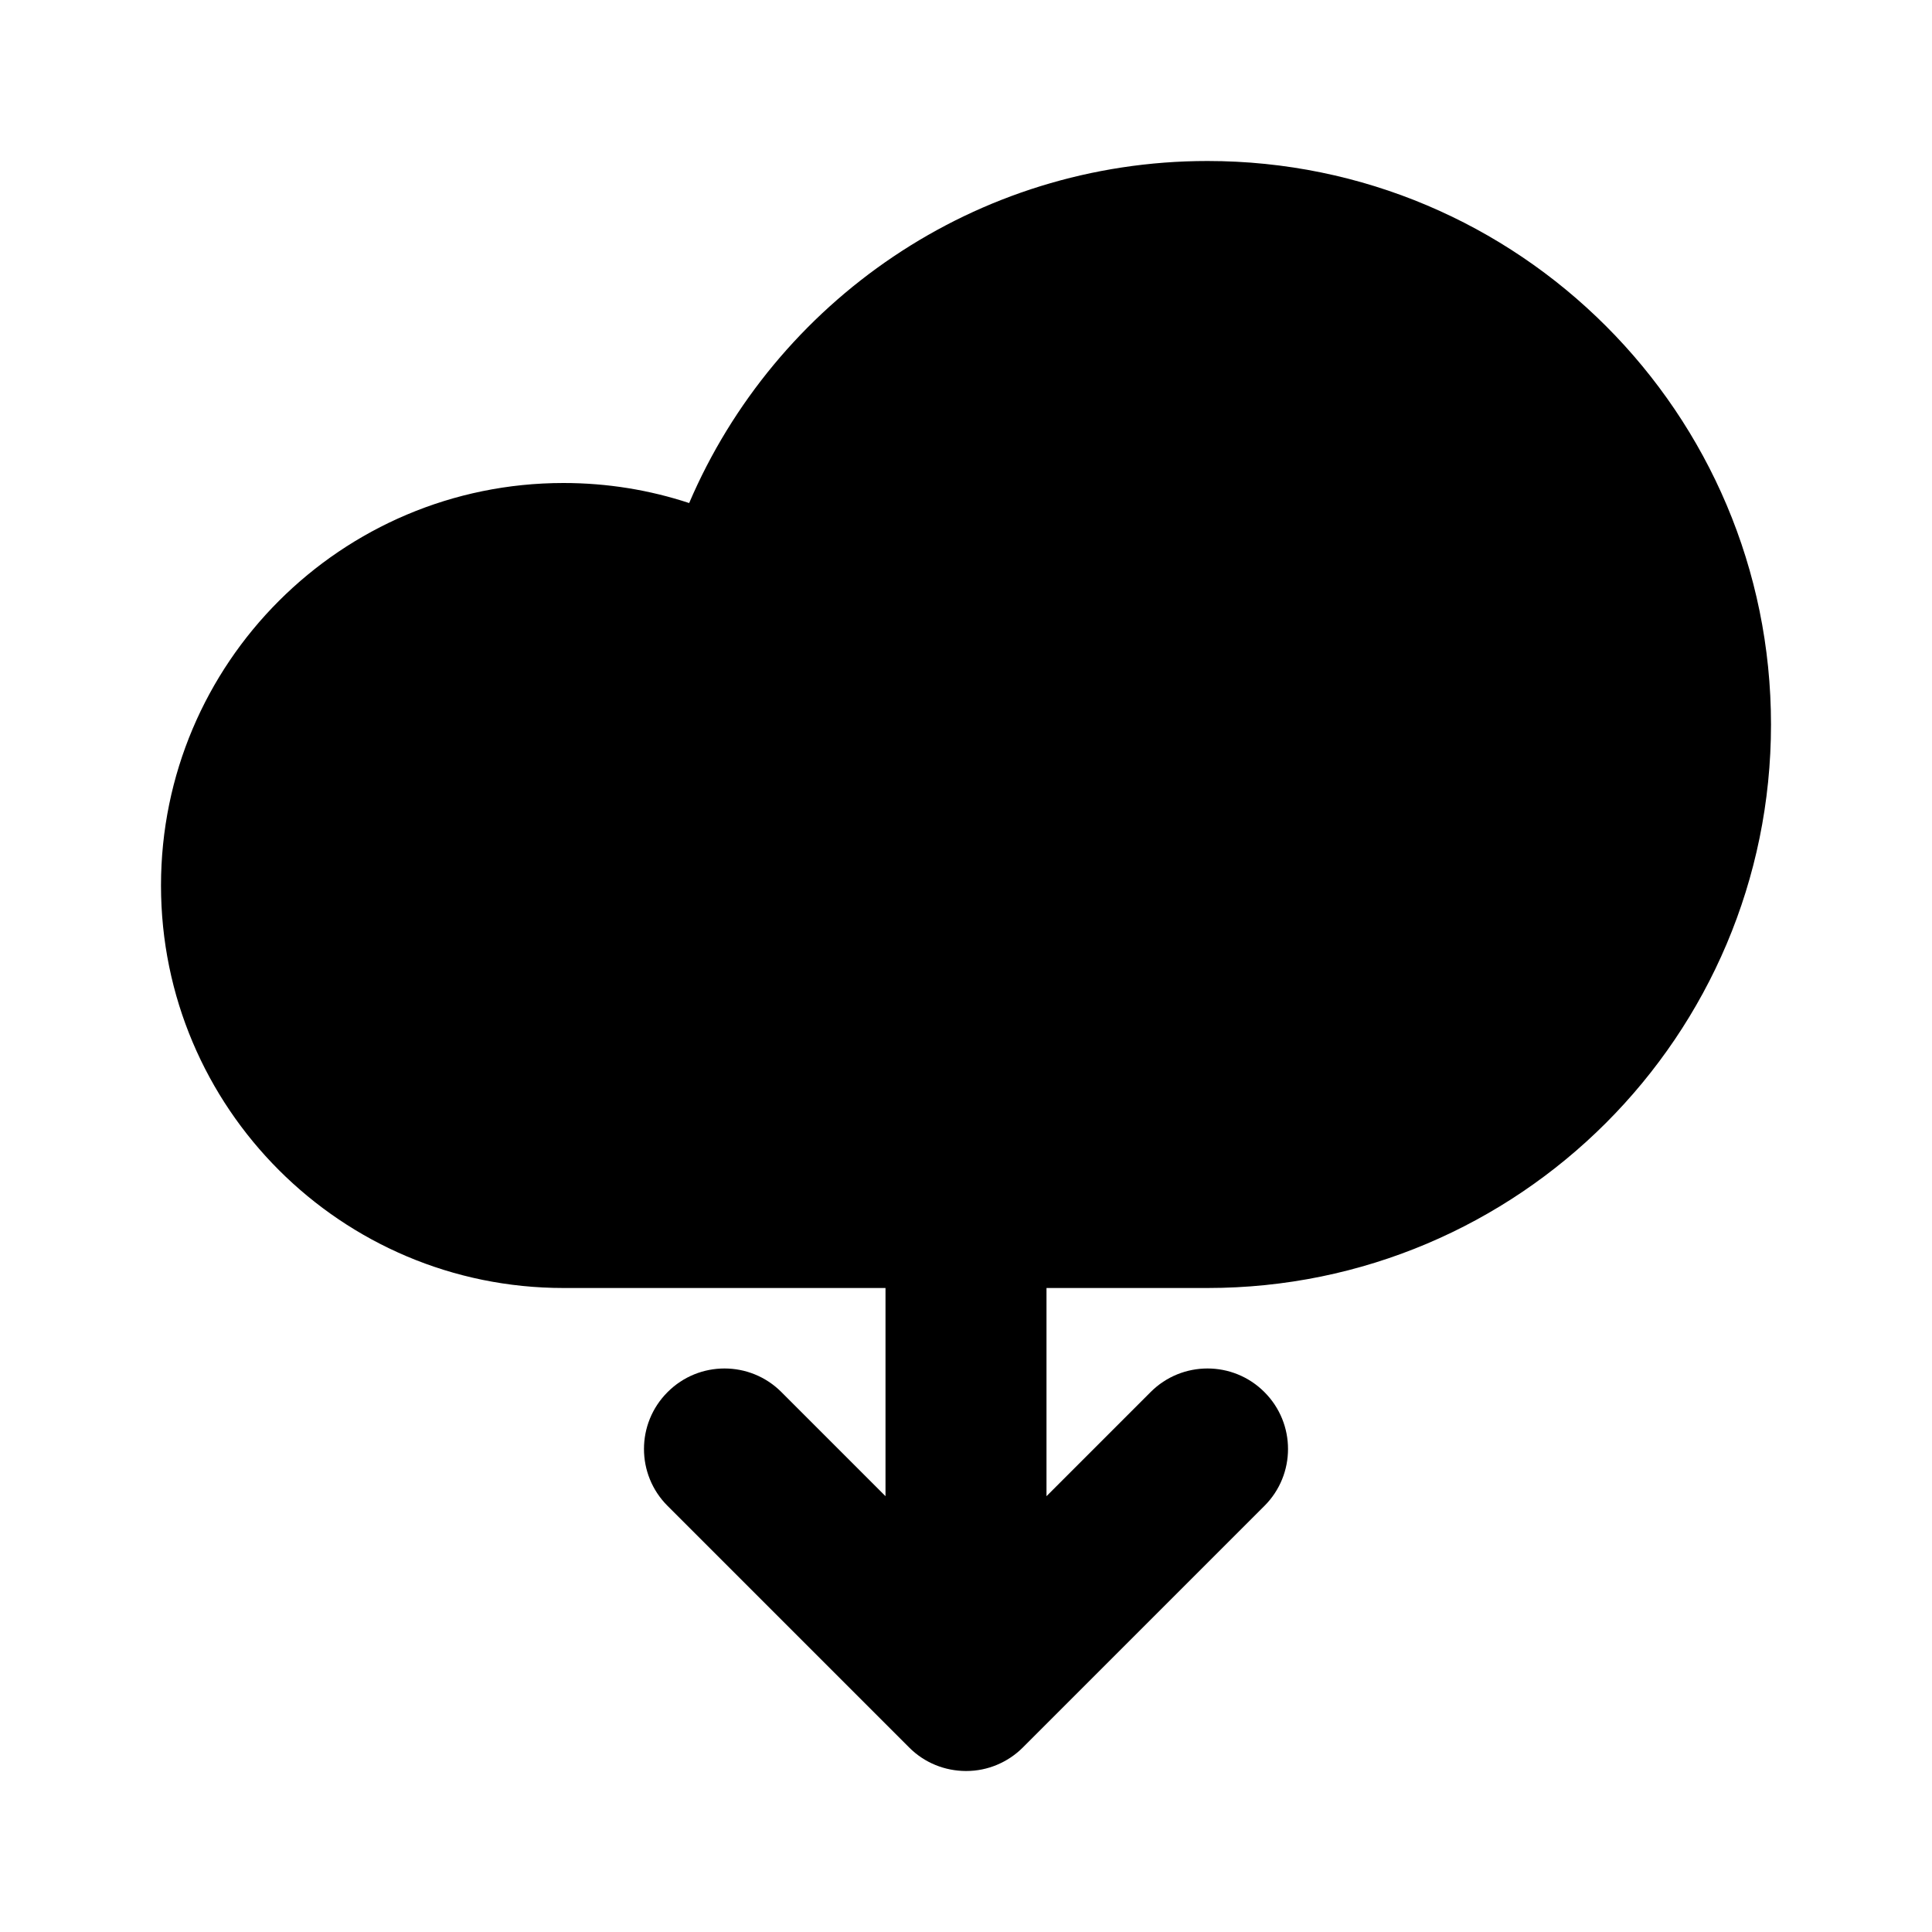 <svg width="100%" height="100%" viewBox="0 0 24 24" fill="none" xmlns="http://www.w3.org/2000/svg">
  <path fillRule="evenodd" clipRule="evenodd"
    d="M22 9C22 12.866 18.866 16 15 16H7C4.239 16 2 13.761 2 11C2 8.239 4.239 6 7 6C7.545 6 8.07 6.087 8.561 6.249C9.63 3.75 12.111 2 15 2C18.866 2 22 5.134 22 9Z"
    fill="url(#paint0_linear)" />
  <path
    d="M9.707 17.293C9.317 16.902 8.683 16.902 8.293 17.293C7.902 17.683 7.902 18.317 8.293 18.707L11.293 21.707C11.487 21.902 11.742 21.999 11.997 22L12 22L12.003 22C12.137 22 12.266 21.973 12.383 21.924C12.501 21.875 12.611 21.803 12.707 21.707L15.707 18.707C16.098 18.317 16.098 17.683 15.707 17.293C15.317 16.902 14.683 16.902 14.293 17.293L13 18.586V13C13 12.448 12.552 12 12 12C11.448 12 11 12.448 11 13V18.586L9.707 17.293Z"
    fill="url(#paint1_linear)" />
  <defs>
    <linearGradient id="paint0_linear" x1="12" y1="2" x2="12" y2="16" gradientUnits="userSpaceOnUse">
      <stop stopColor="white" />
      <stop offset="1" stopColor="#D1DAEE" />
    </linearGradient>
    <linearGradient id="paint1_linear" x1="12" y1="22" x2="12" y2="12" gradientUnits="userSpaceOnUse">
      <stop stopColor="#6073D8" />
      <stop offset="1" stopColor="#5C5ACA" />
    </linearGradient>
  </defs>
</svg>